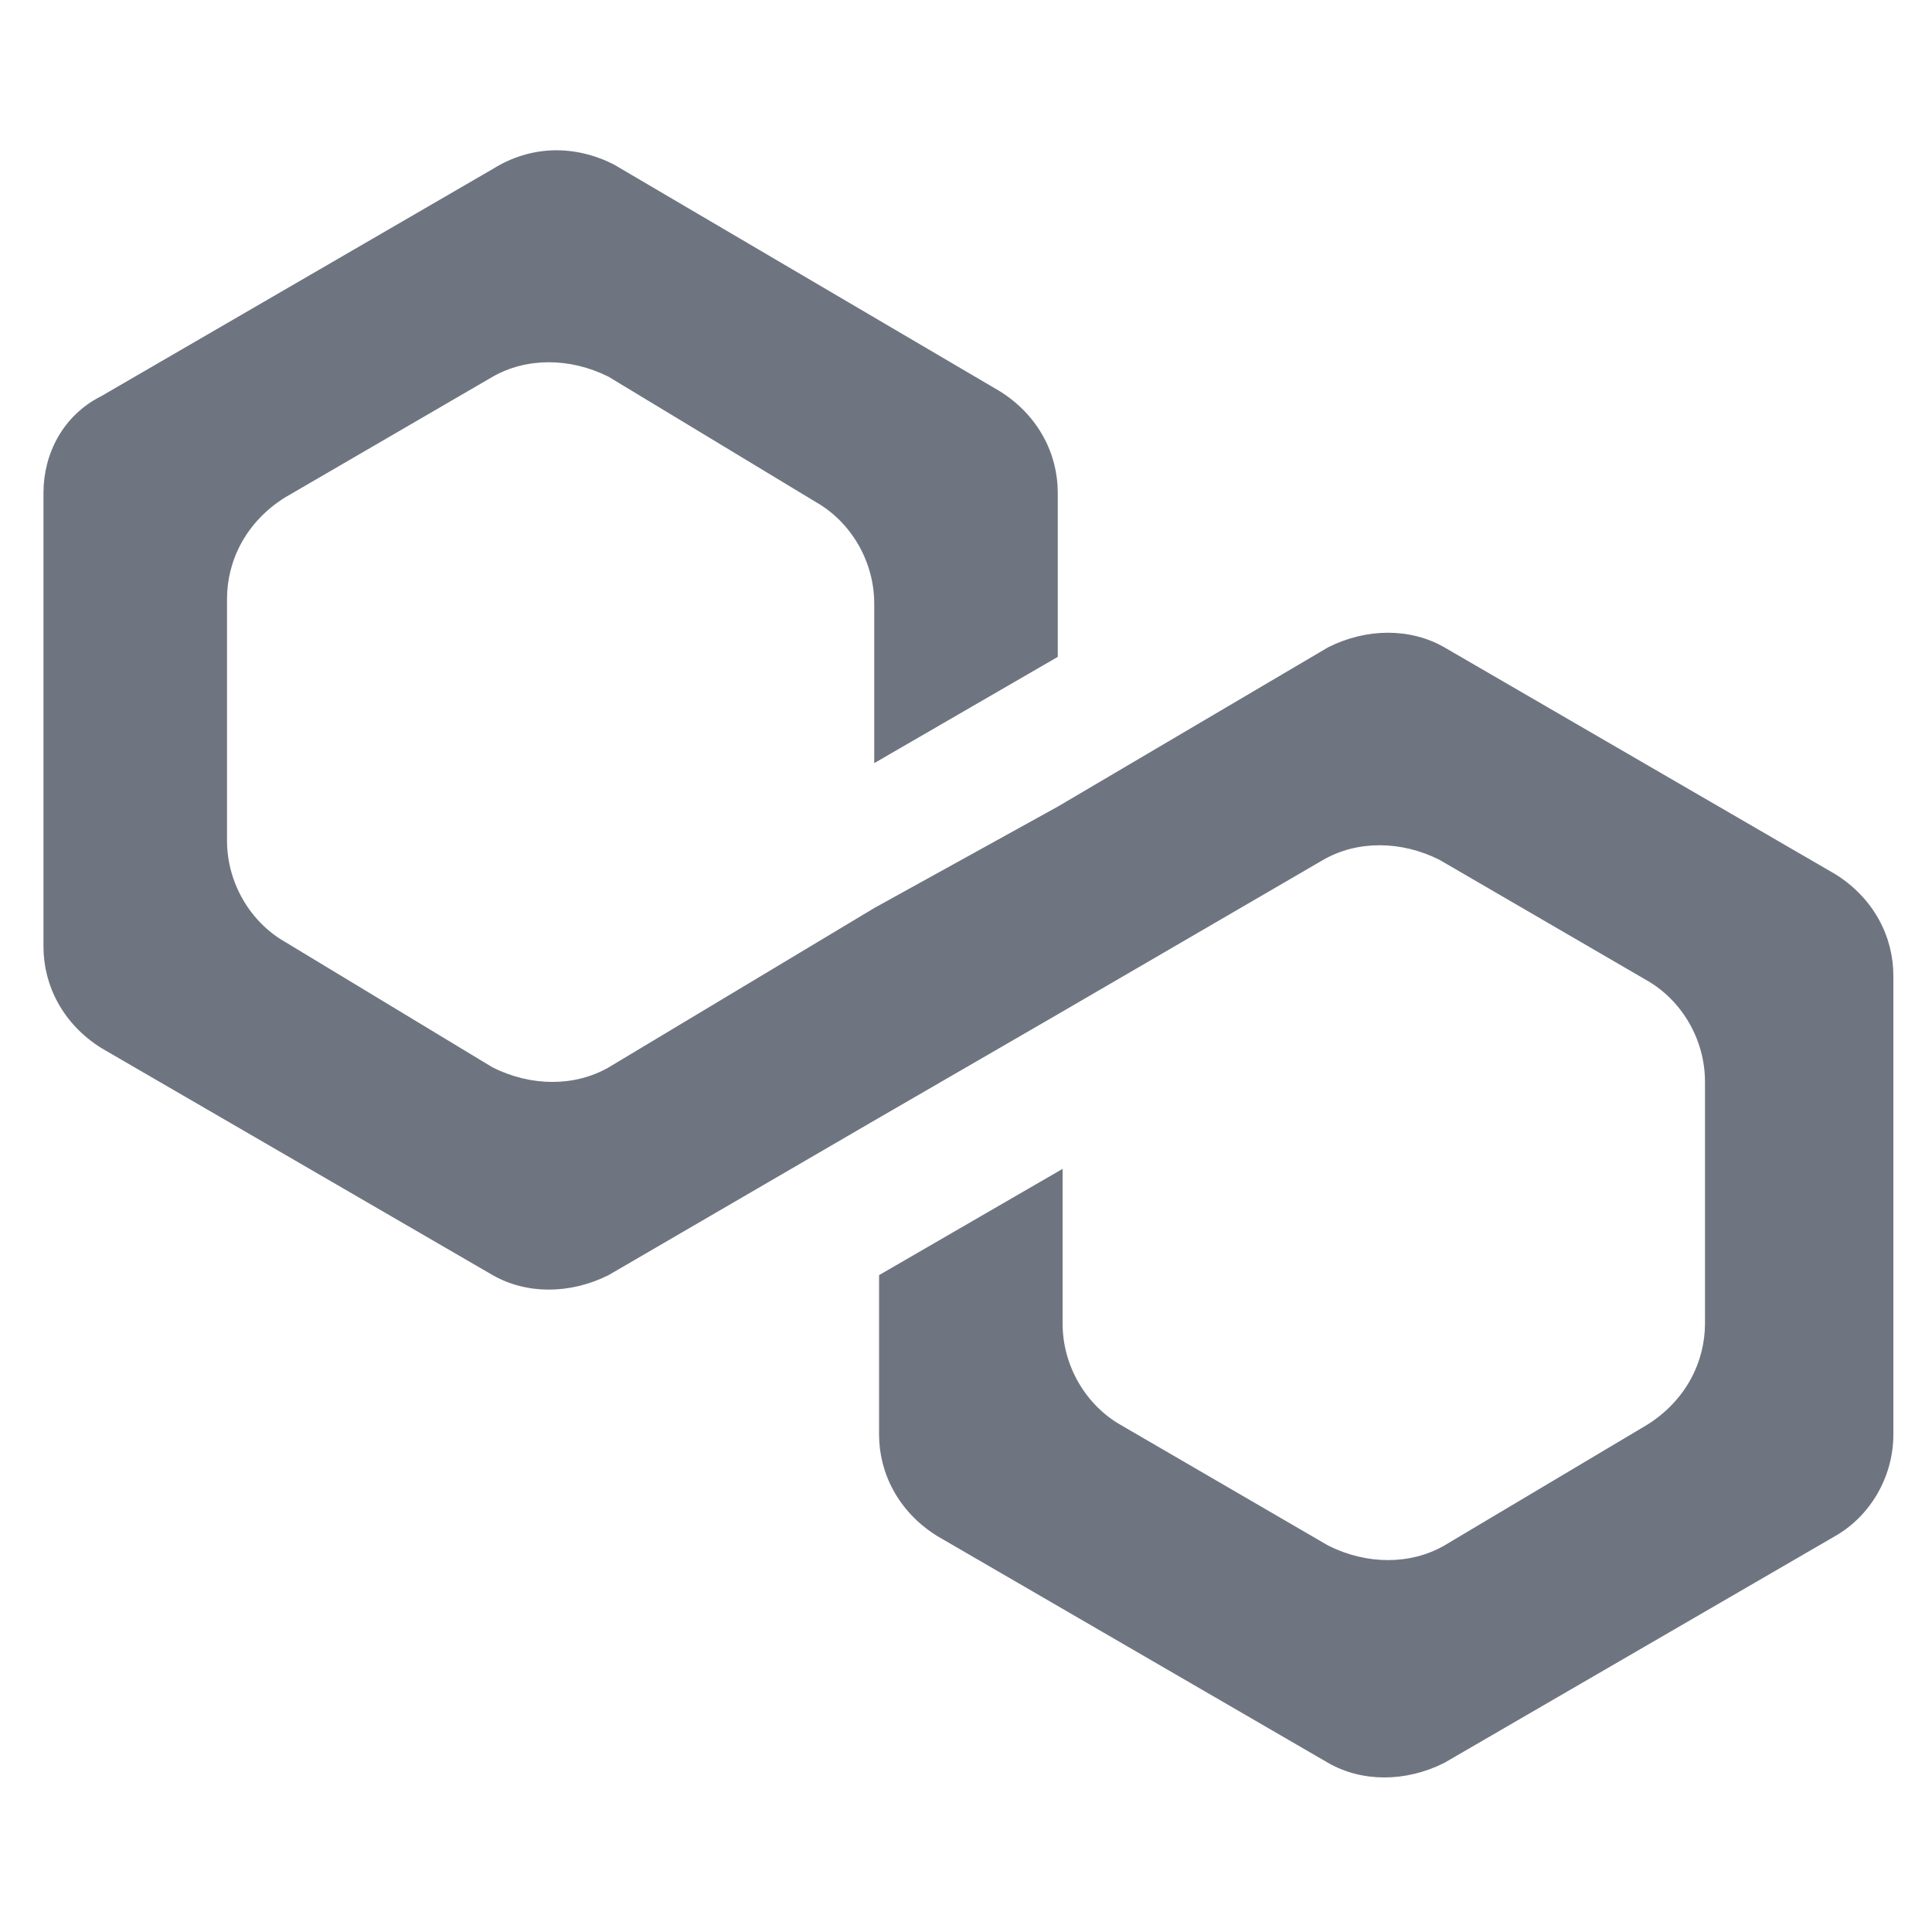 <?xml version="1.0" encoding="utf-8"?>
<!-- Generator: Adobe Illustrator 26.1.0, SVG Export Plug-In . SVG Version: 6.00 Build 0)  -->
<svg version="1.1" id="Layer_1" xmlns="http://www.w3.org/2000/svg" xmlns:xlink="http://www.w3.org/1999/xlink" x="0px" y="0px"
	 viewBox="0 0 40 40" style="enable-background:new 0 0 40 40;" xml:space="preserve">
<style type="text/css">
	.st0{fill:#6f7580;}
</style>
<g>
	<path class="st0" d="M29.9,13.4c-0.7-0.4-1.6-0.4-2.4,0l-5.6,3.3l-3.8,2.1l-5.5,3.3c-0.7,0.4-1.6,0.4-2.4,0l-4.3-2.6
		c-0.7-0.4-1.2-1.2-1.2-2.1v-5c0-0.8,0.4-1.6,1.2-2.1l4.3-2.5c0.7-0.4,1.6-0.4,2.4,0l4.3,2.6c0.7,0.4,1.2,1.2,1.2,2.1v3.3l3.8-2.2
		v-3.4c0-0.8-0.4-1.6-1.2-2.1l-8-4.7C11.9,3,11,3,10.2,3.5L2.1,8.2c-0.8,0.4-1.2,1.2-1.2,2v9.4c0,0.8,0.4,1.6,1.2,2.1l8.1,4.7
		c0.7,0.4,1.6,0.4,2.4,0l5.5-3.2l3.8-2.2l5.5-3.2c0.7-0.4,1.6-0.4,2.4,0l4.3,2.5c0.7,0.4,1.2,1.2,1.2,2.1v5c0,0.8-0.4,1.6-1.2,2.1
		L29.9,32c-0.7,0.4-1.6,0.4-2.4,0l-4.3-2.5c-0.7-0.4-1.2-1.2-1.2-2.1v-3.2l-3.8,2.2v3.3c0,0.8,0.4,1.6,1.2,2.1l8.1,4.7
		c0.7,0.4,1.6,0.4,2.4,0l8.1-4.7c0.7-0.4,1.2-1.2,1.2-2.1v-9.5c0-0.8-0.4-1.6-1.2-2.1L29.9,13.4z"/>
</g>
</svg>
